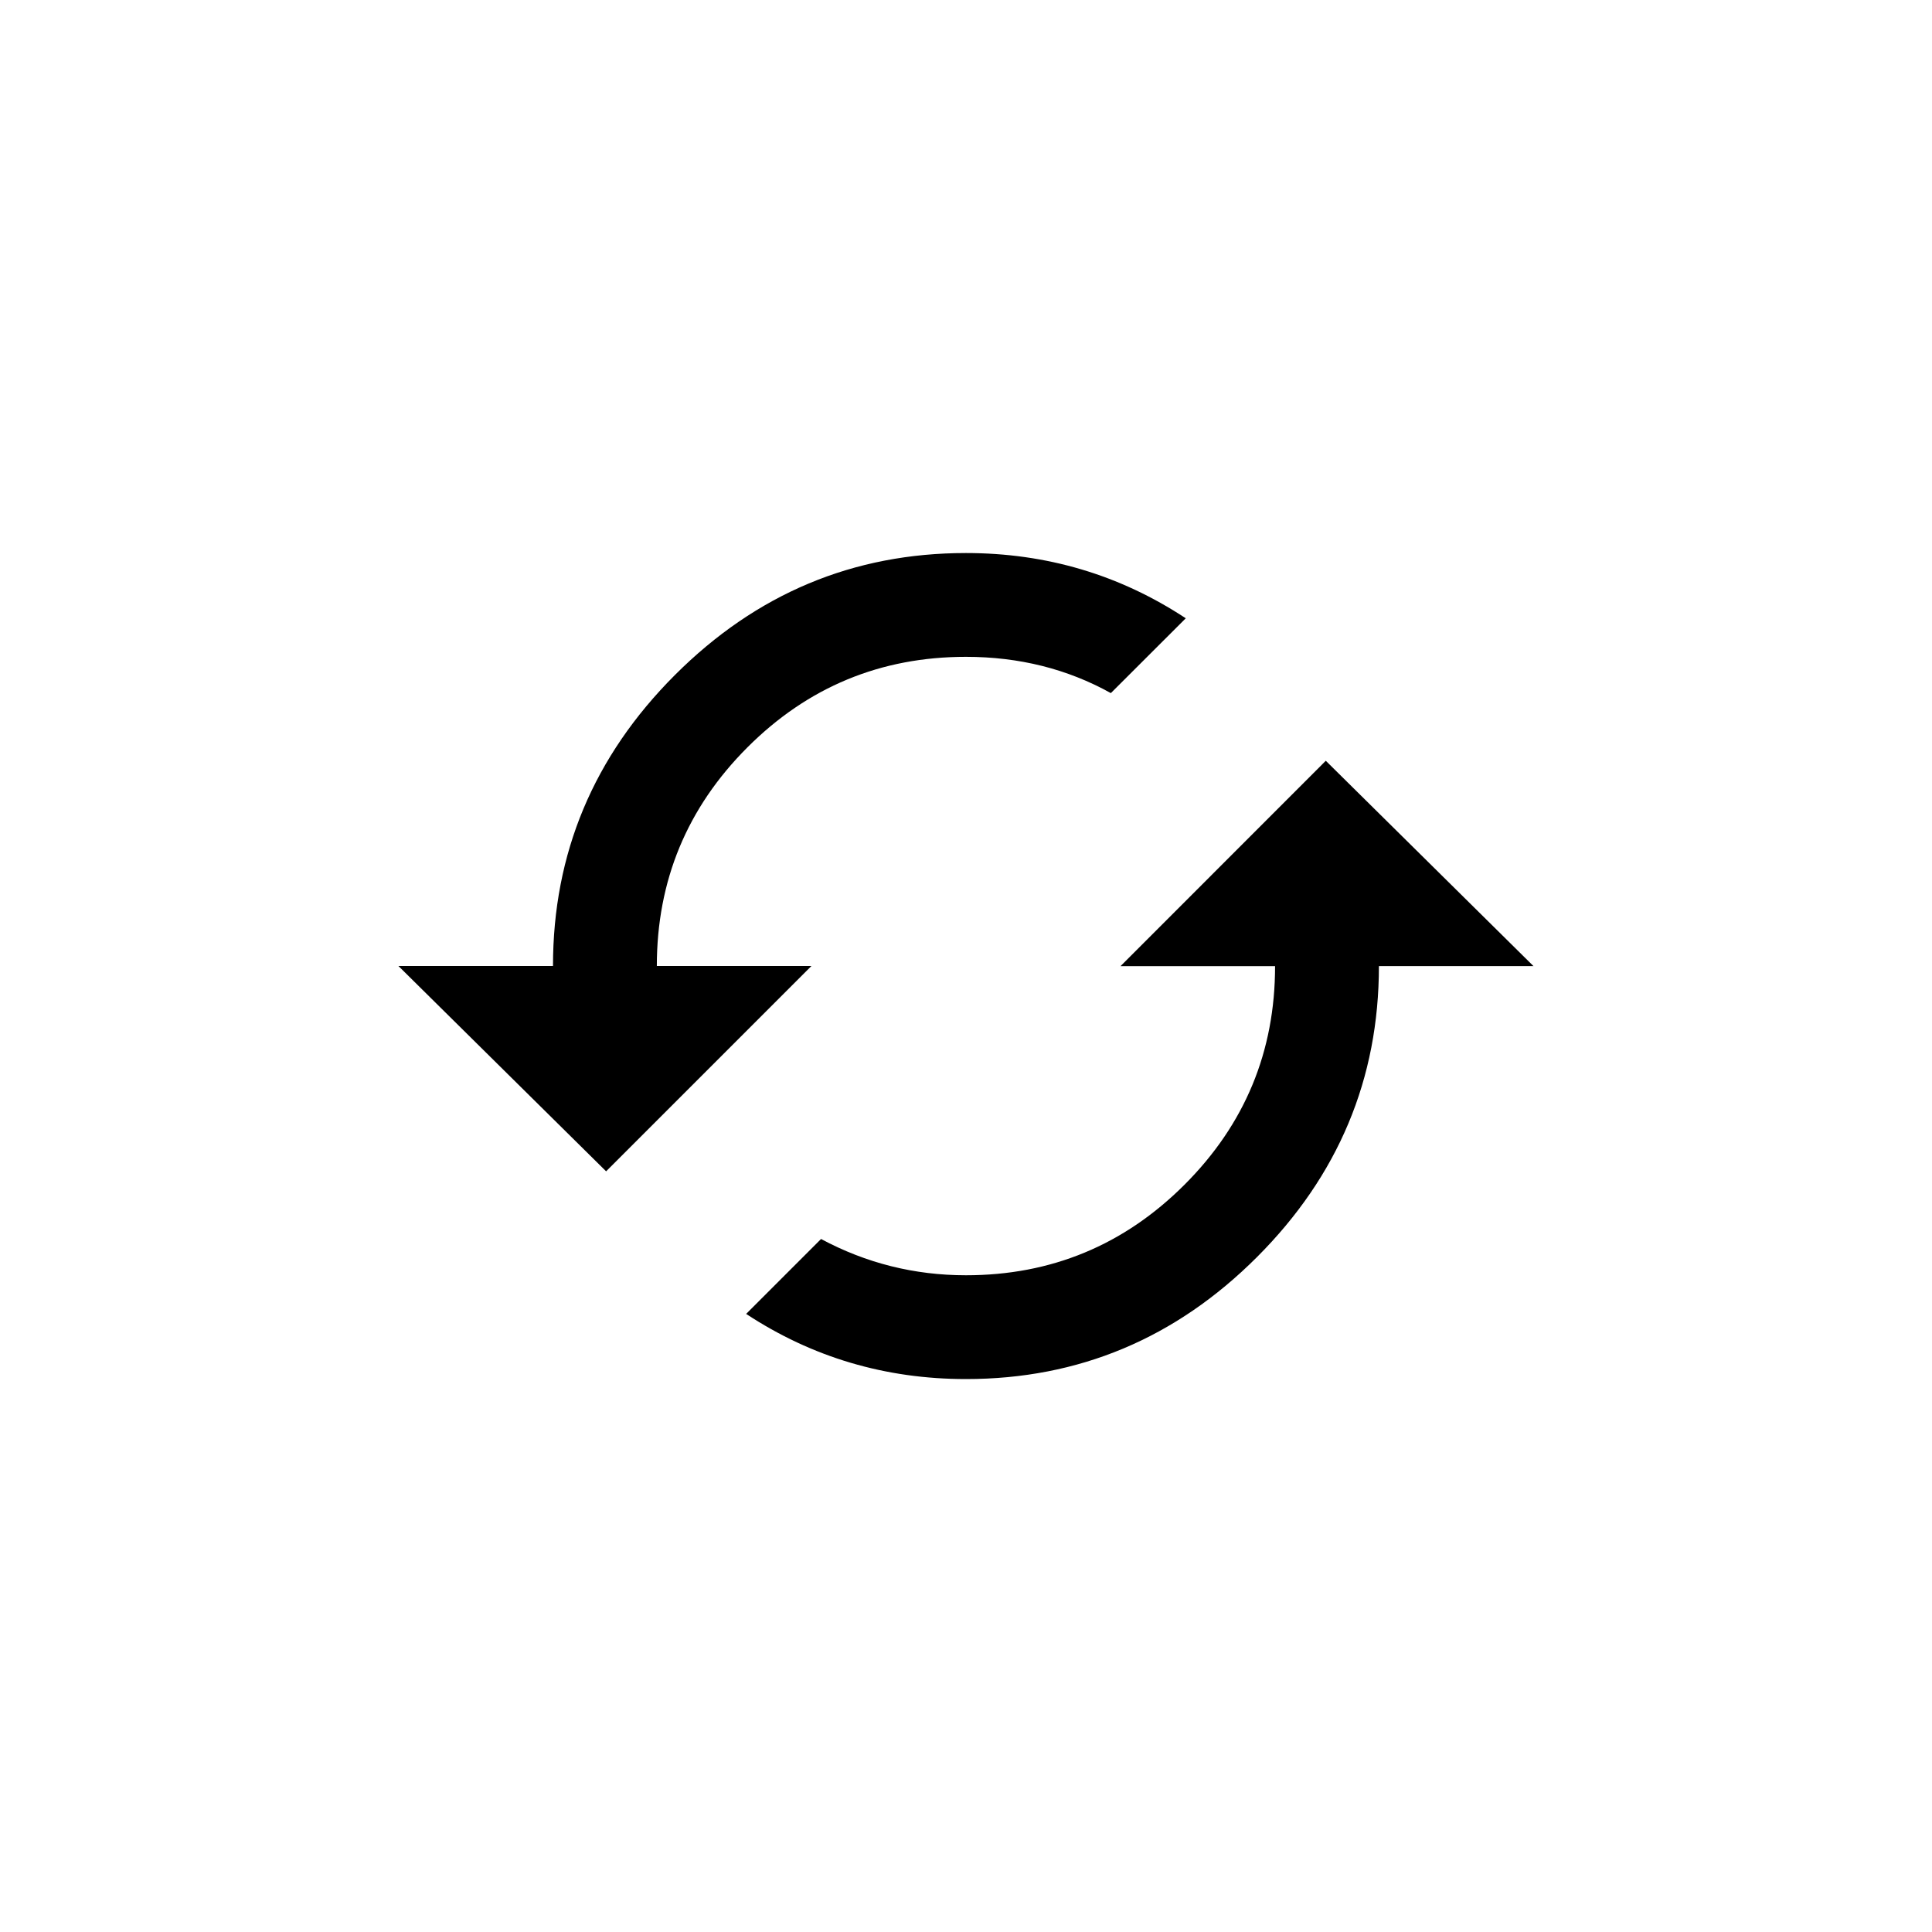 <!-- Generated by IcoMoon.io -->
<svg version="1.1" xmlns="http://www.w3.org/2000/svg" width="40" height="40" viewBox="0 0 40 40">
<title>mt-cached</title>
<path d="M13.6 20h3.2l-4.251 4.251-4.3-4.251h3.2q0-3.5 2.525-6.025t6.025-2.525q2.5 0 4.551 1.351l-1.551 1.549q-1.351-0.751-3-0.751-2.651 0-4.525 1.875t-1.875 4.525zM27.449 15.751l4.3 4.251h-3.2q0 3.5-2.525 6.025t-6.025 2.525q-2.5 0-4.551-1.349l1.551-1.551q1.4 0.751 3 0.751 2.649 0 4.525-1.875t1.875-4.525h-3.2z"></path>
</svg>
